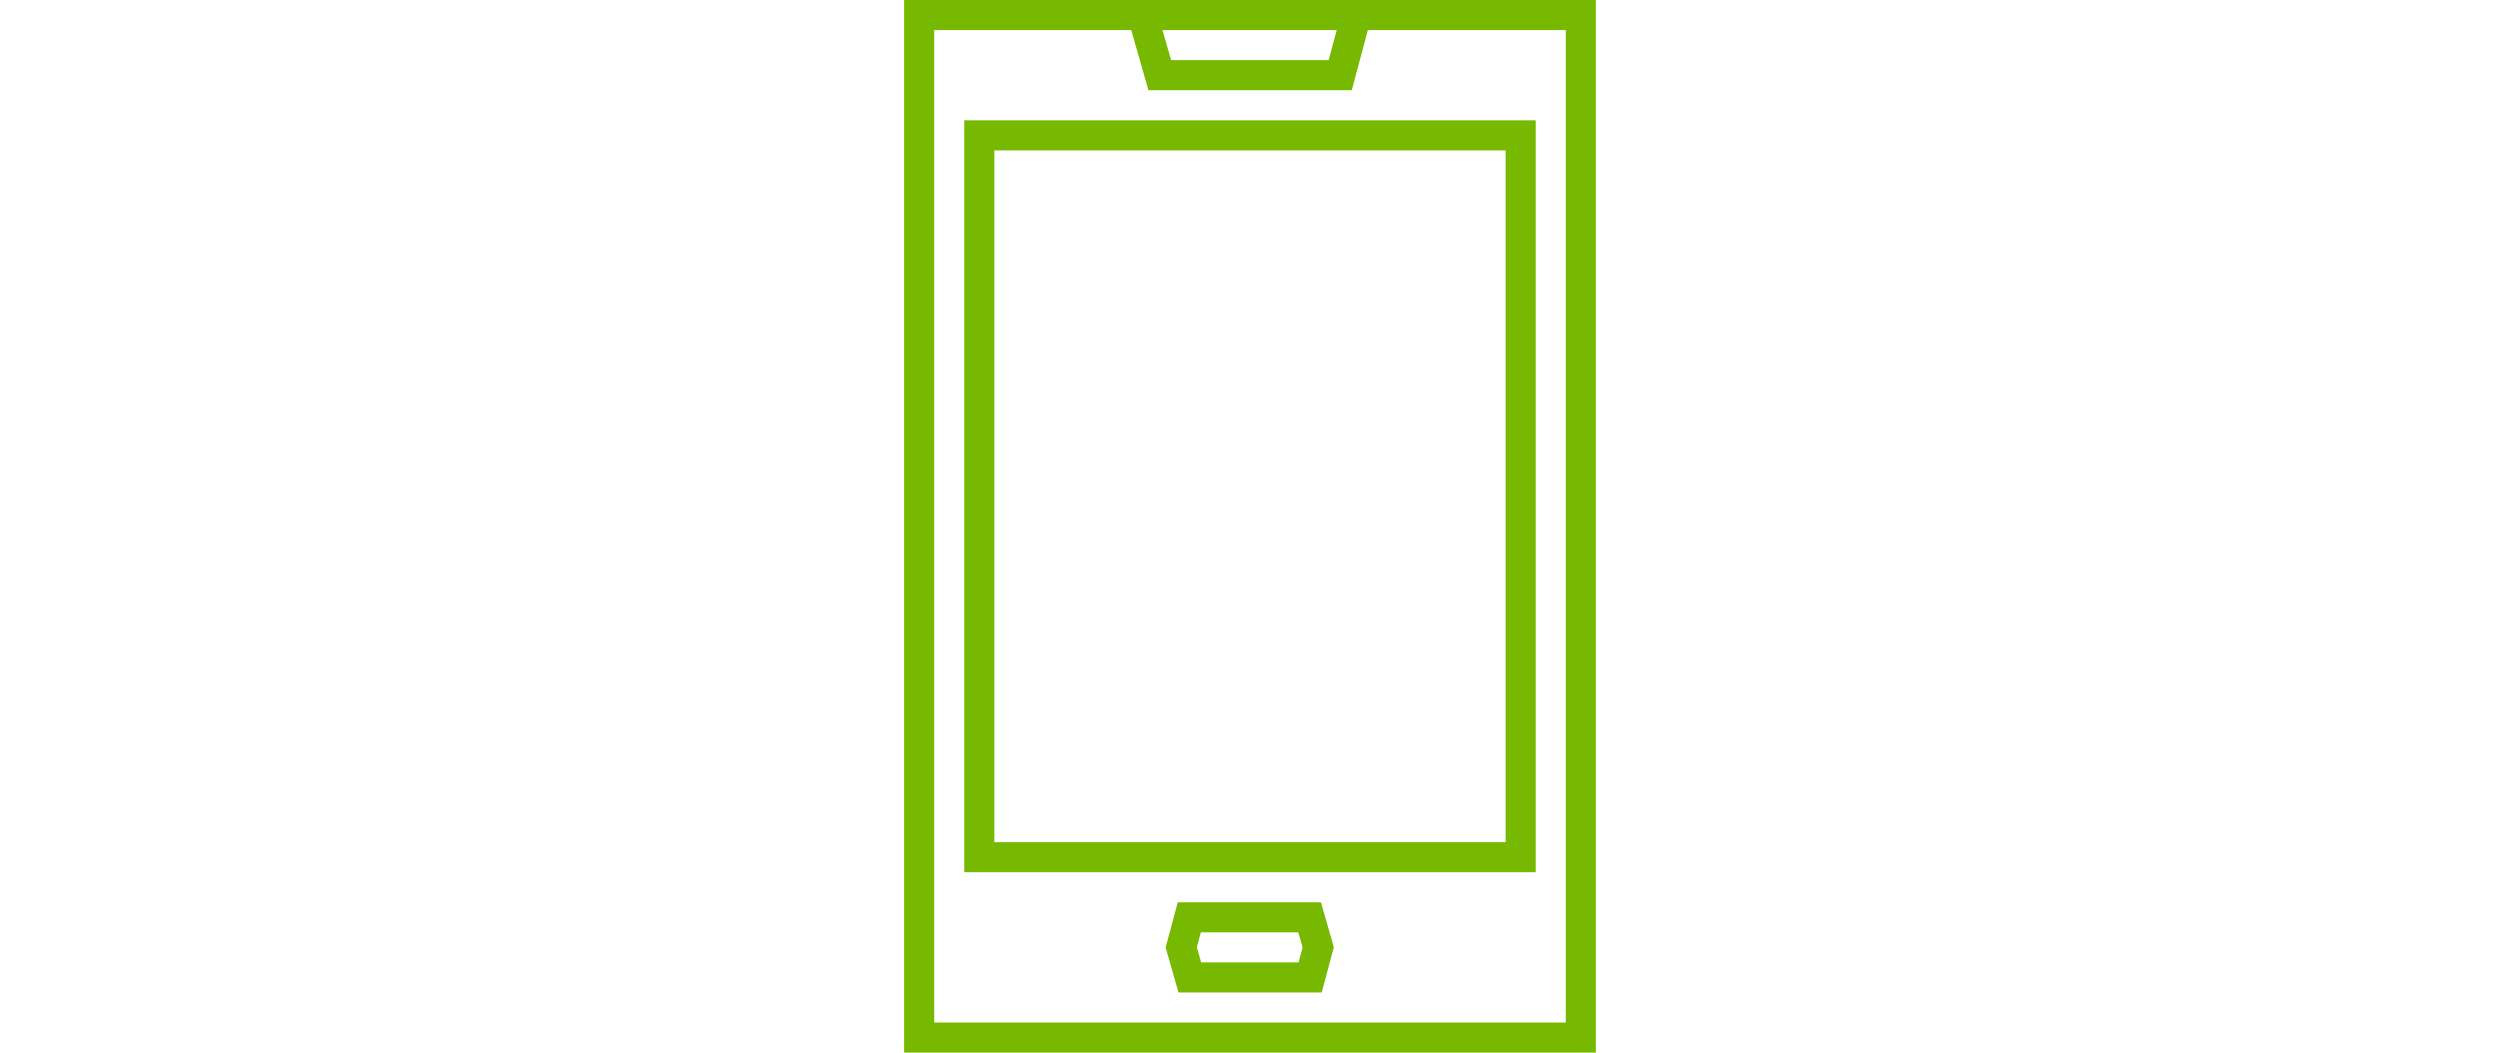 <svg id="Layer_1" data-name="Layer 1" xmlns="http://www.w3.org/2000/svg" viewBox="0 0 190 80"><defs><style>.cls-1{fill:#76b900;}</style></defs><path class="cls-1" d="M68.714,0V80h52.571V0Zm32.878,2.286-.613,2.286H89.004L88.351,2.286ZM119,77.714H71V2.286H85.974l1.307,4.571h15.453l1.224-4.571H119ZM89.51,68.571,88.588,72.01l.979,3.419h10.882l.922-3.439-.979-3.419Zm9.184,4.571h-7.404L90.961,71.99l.304-1.133h7.404l.329,1.153ZM73.286,66.286h43.429V9.143H73.286Zm2.286-54.857h38.857V64H75.571Z"/></svg>